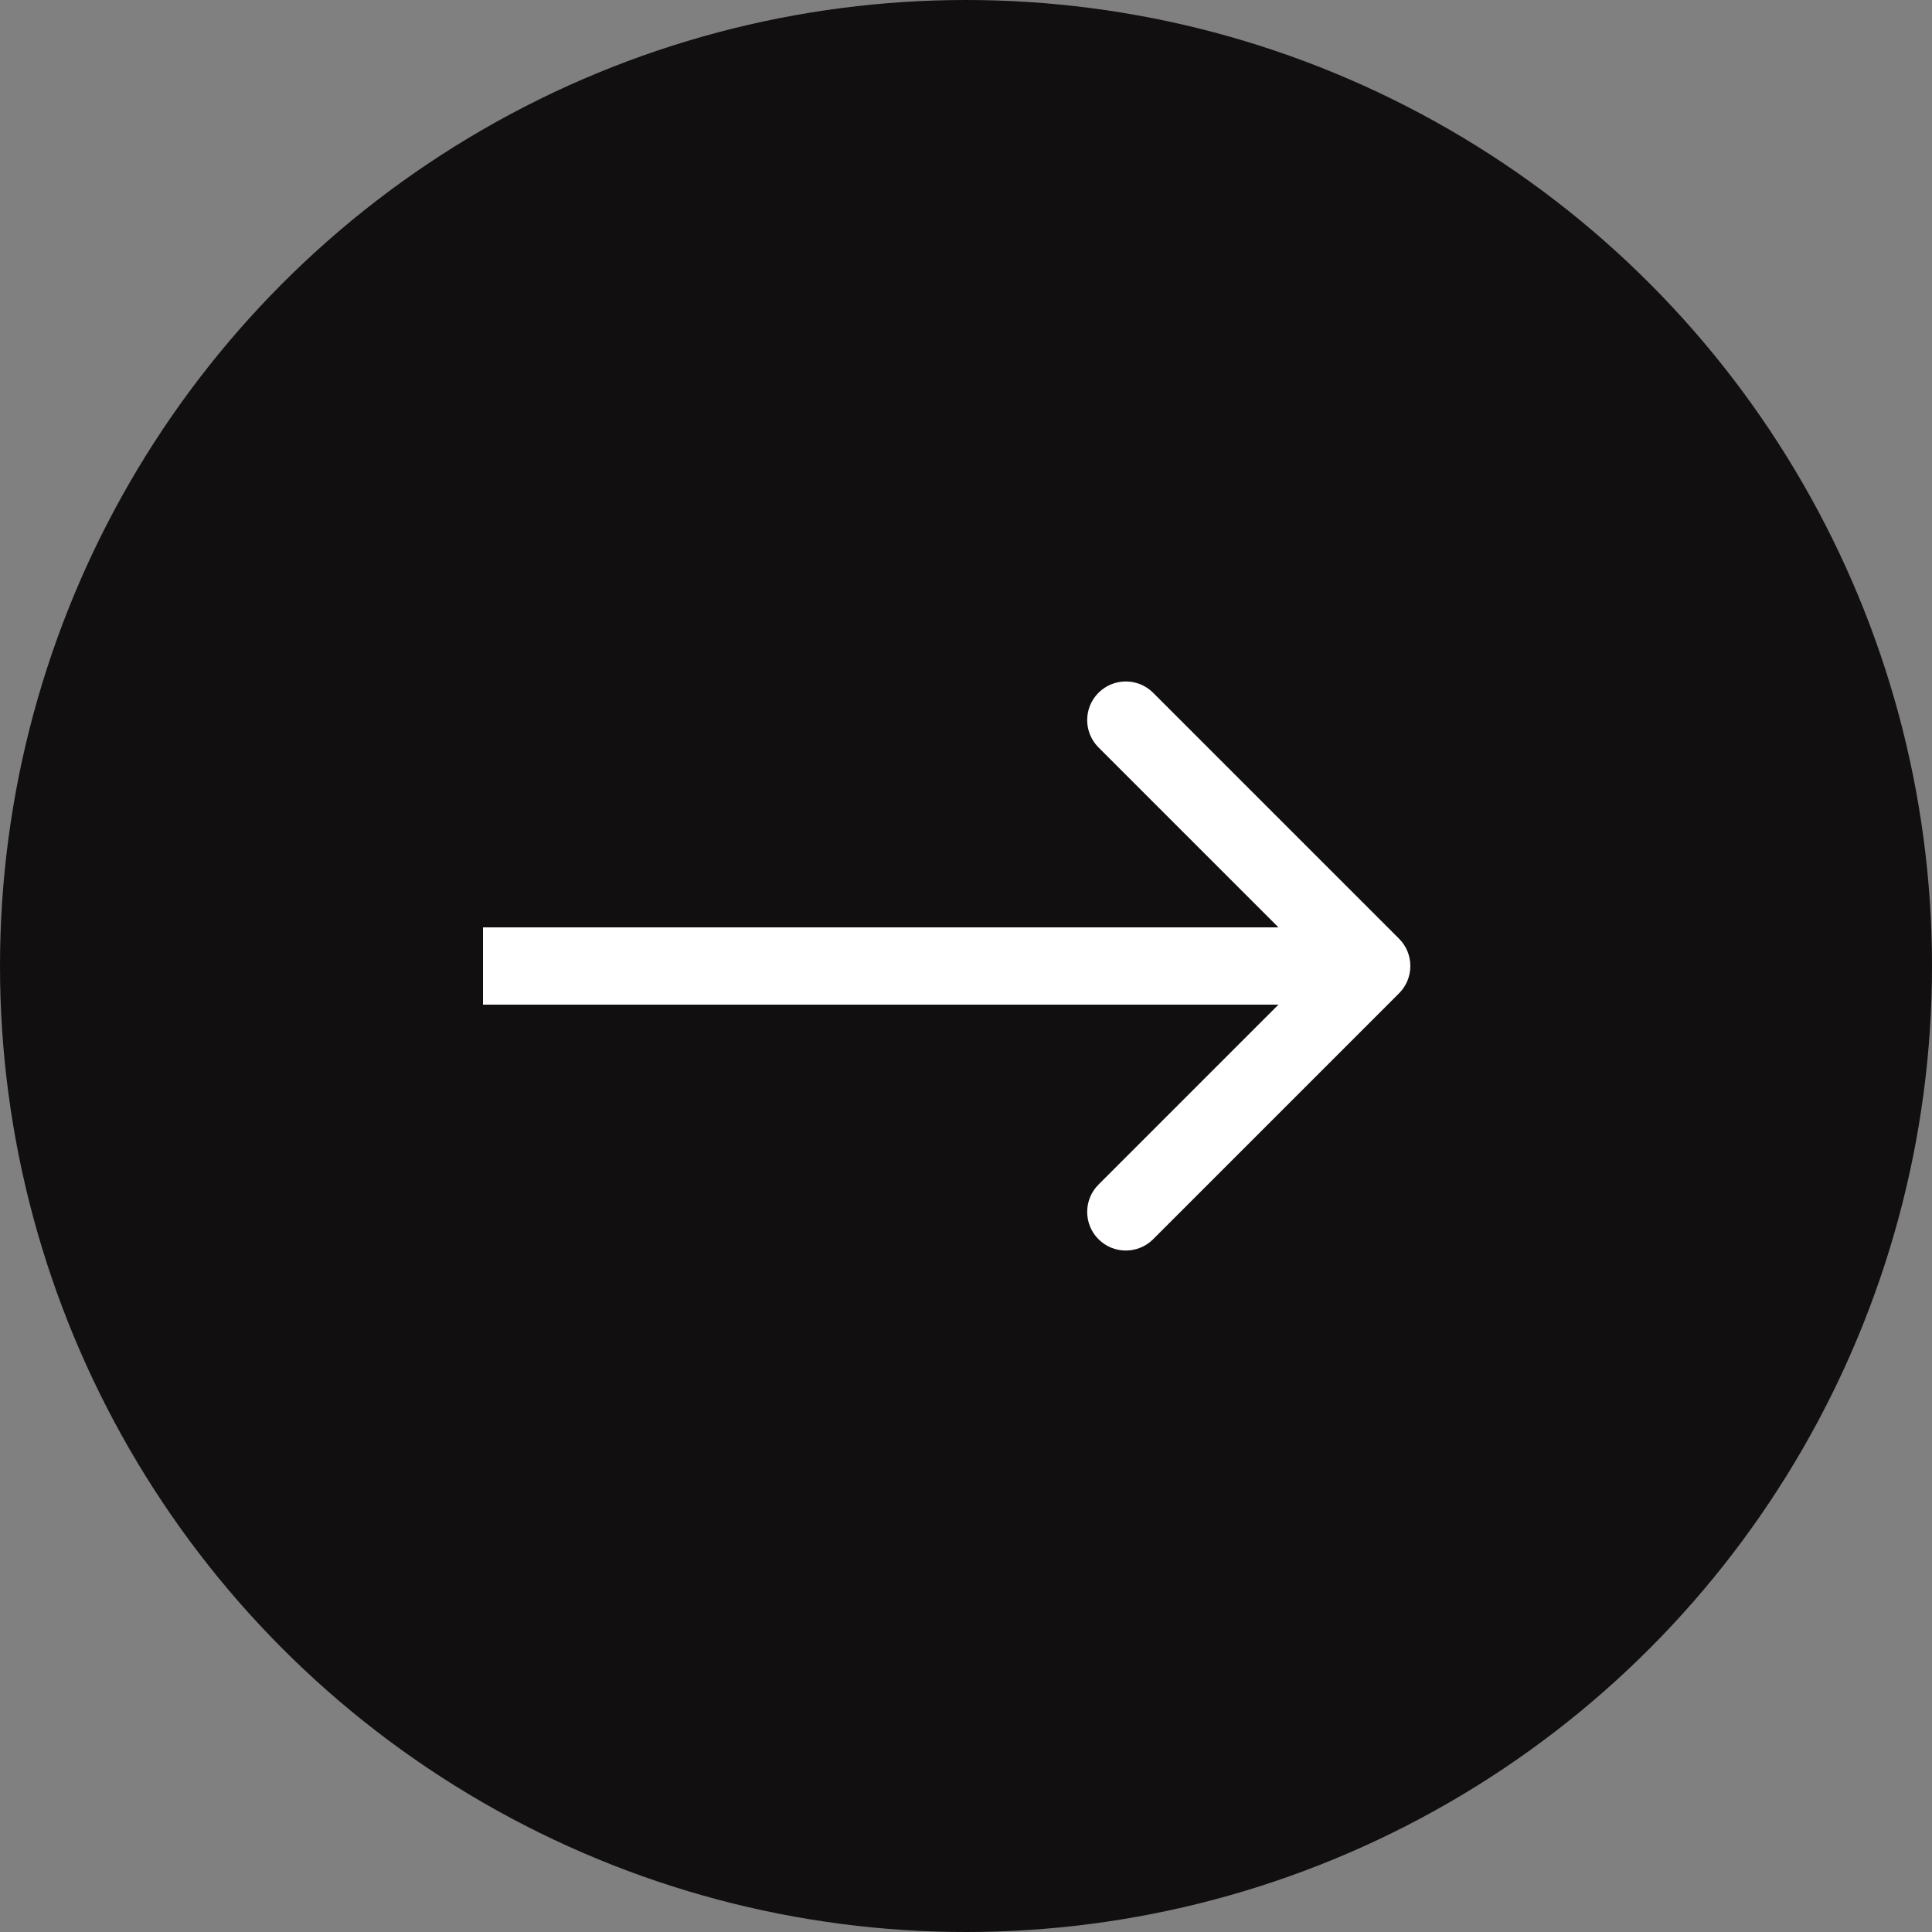 <svg width="100" height="100" viewBox="0 0 100 100" fill="none" xmlns="http://www.w3.org/2000/svg">
<rect x="0" y="0" width="100" height="100" fill="#808080" stroke="none"/>
<circle cx="50" cy="50" r="50" fill="#110F10"/>
<path d="M72.414 51.414C73.195 50.633 73.195 49.367 72.414 48.586L59.686 35.858C58.905 35.077 57.639 35.077 56.858 35.858C56.077 36.639 56.077 37.905 56.858 38.686L68.172 50L56.858 61.314C56.077 62.095 56.077 63.361 56.858 64.142C57.639 64.923 58.905 64.923 59.686 64.142L72.414 51.414ZM25 52H71V48H25V52Z" fill="white"/>
</svg>
